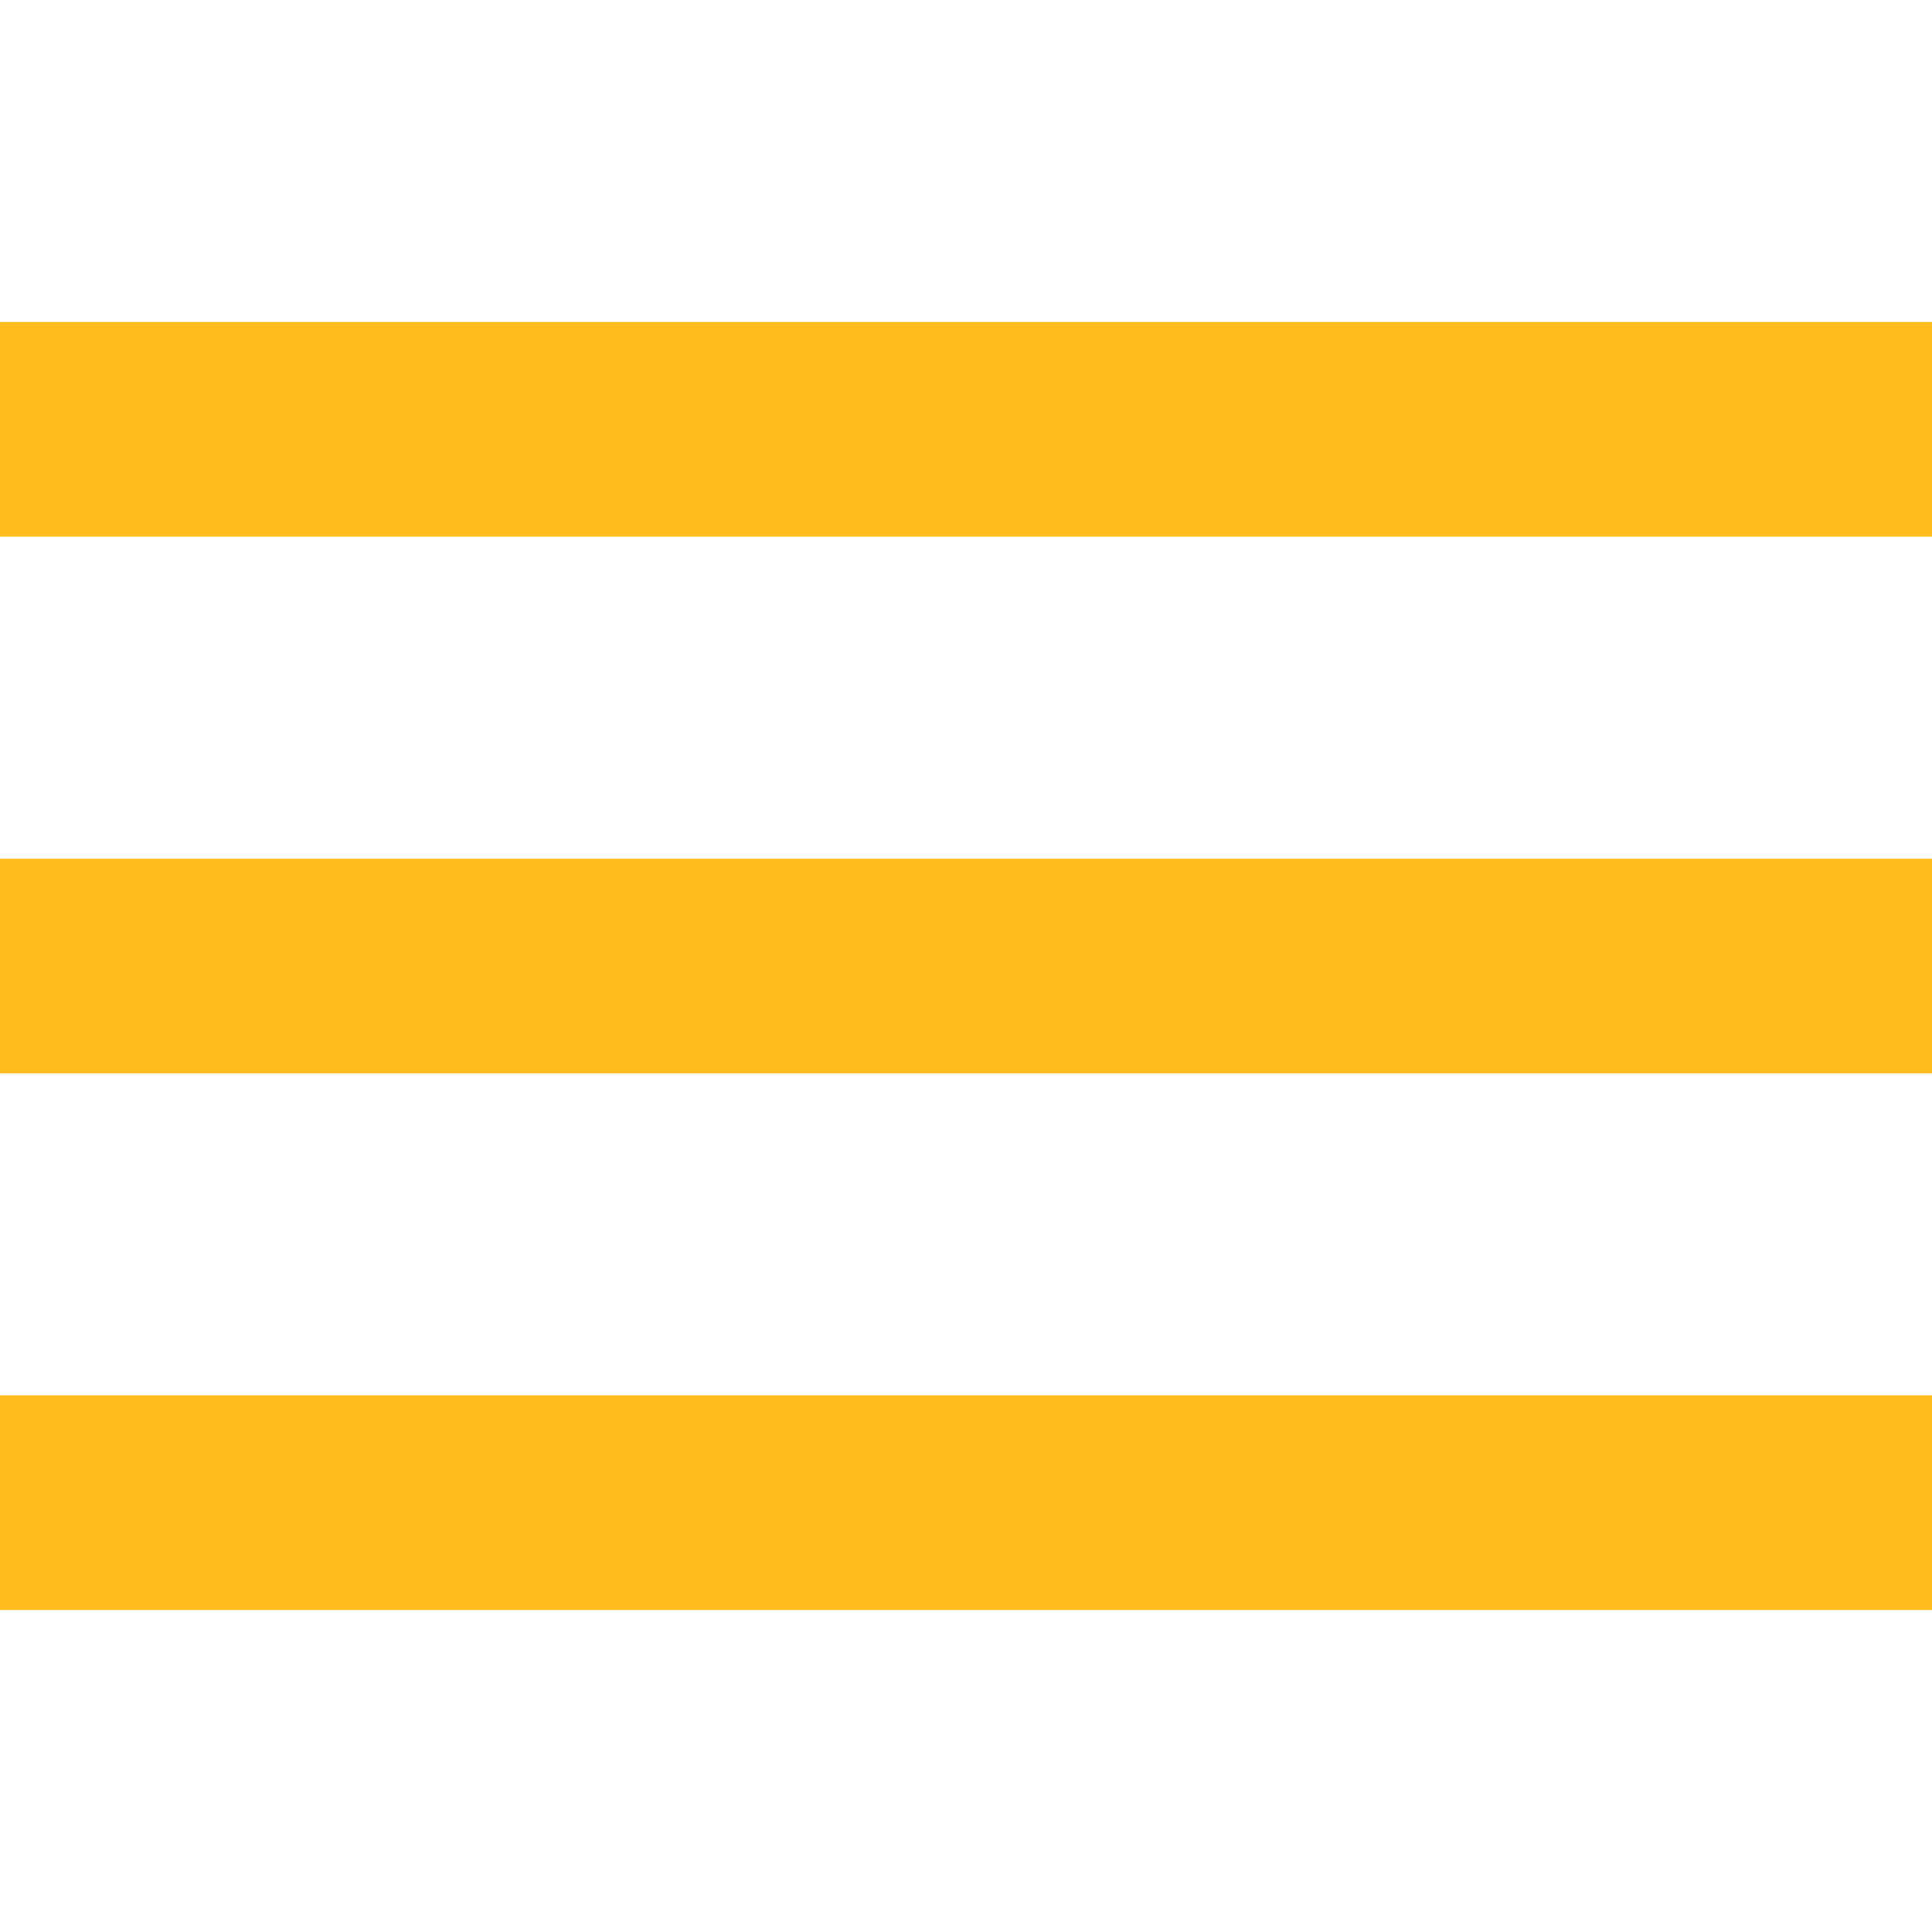 <svg xmlns="http://www.w3.org/2000/svg" viewBox="0 0 384 384" width="512" height="512"><path data-original="#000000" class="active-path" data-old_color="#000000" fill="#FFBC1C" d="M0 277.333h384V320H0zm0-106.666h384v42.667H0zM0 64h384v42.667H0z"/></svg>